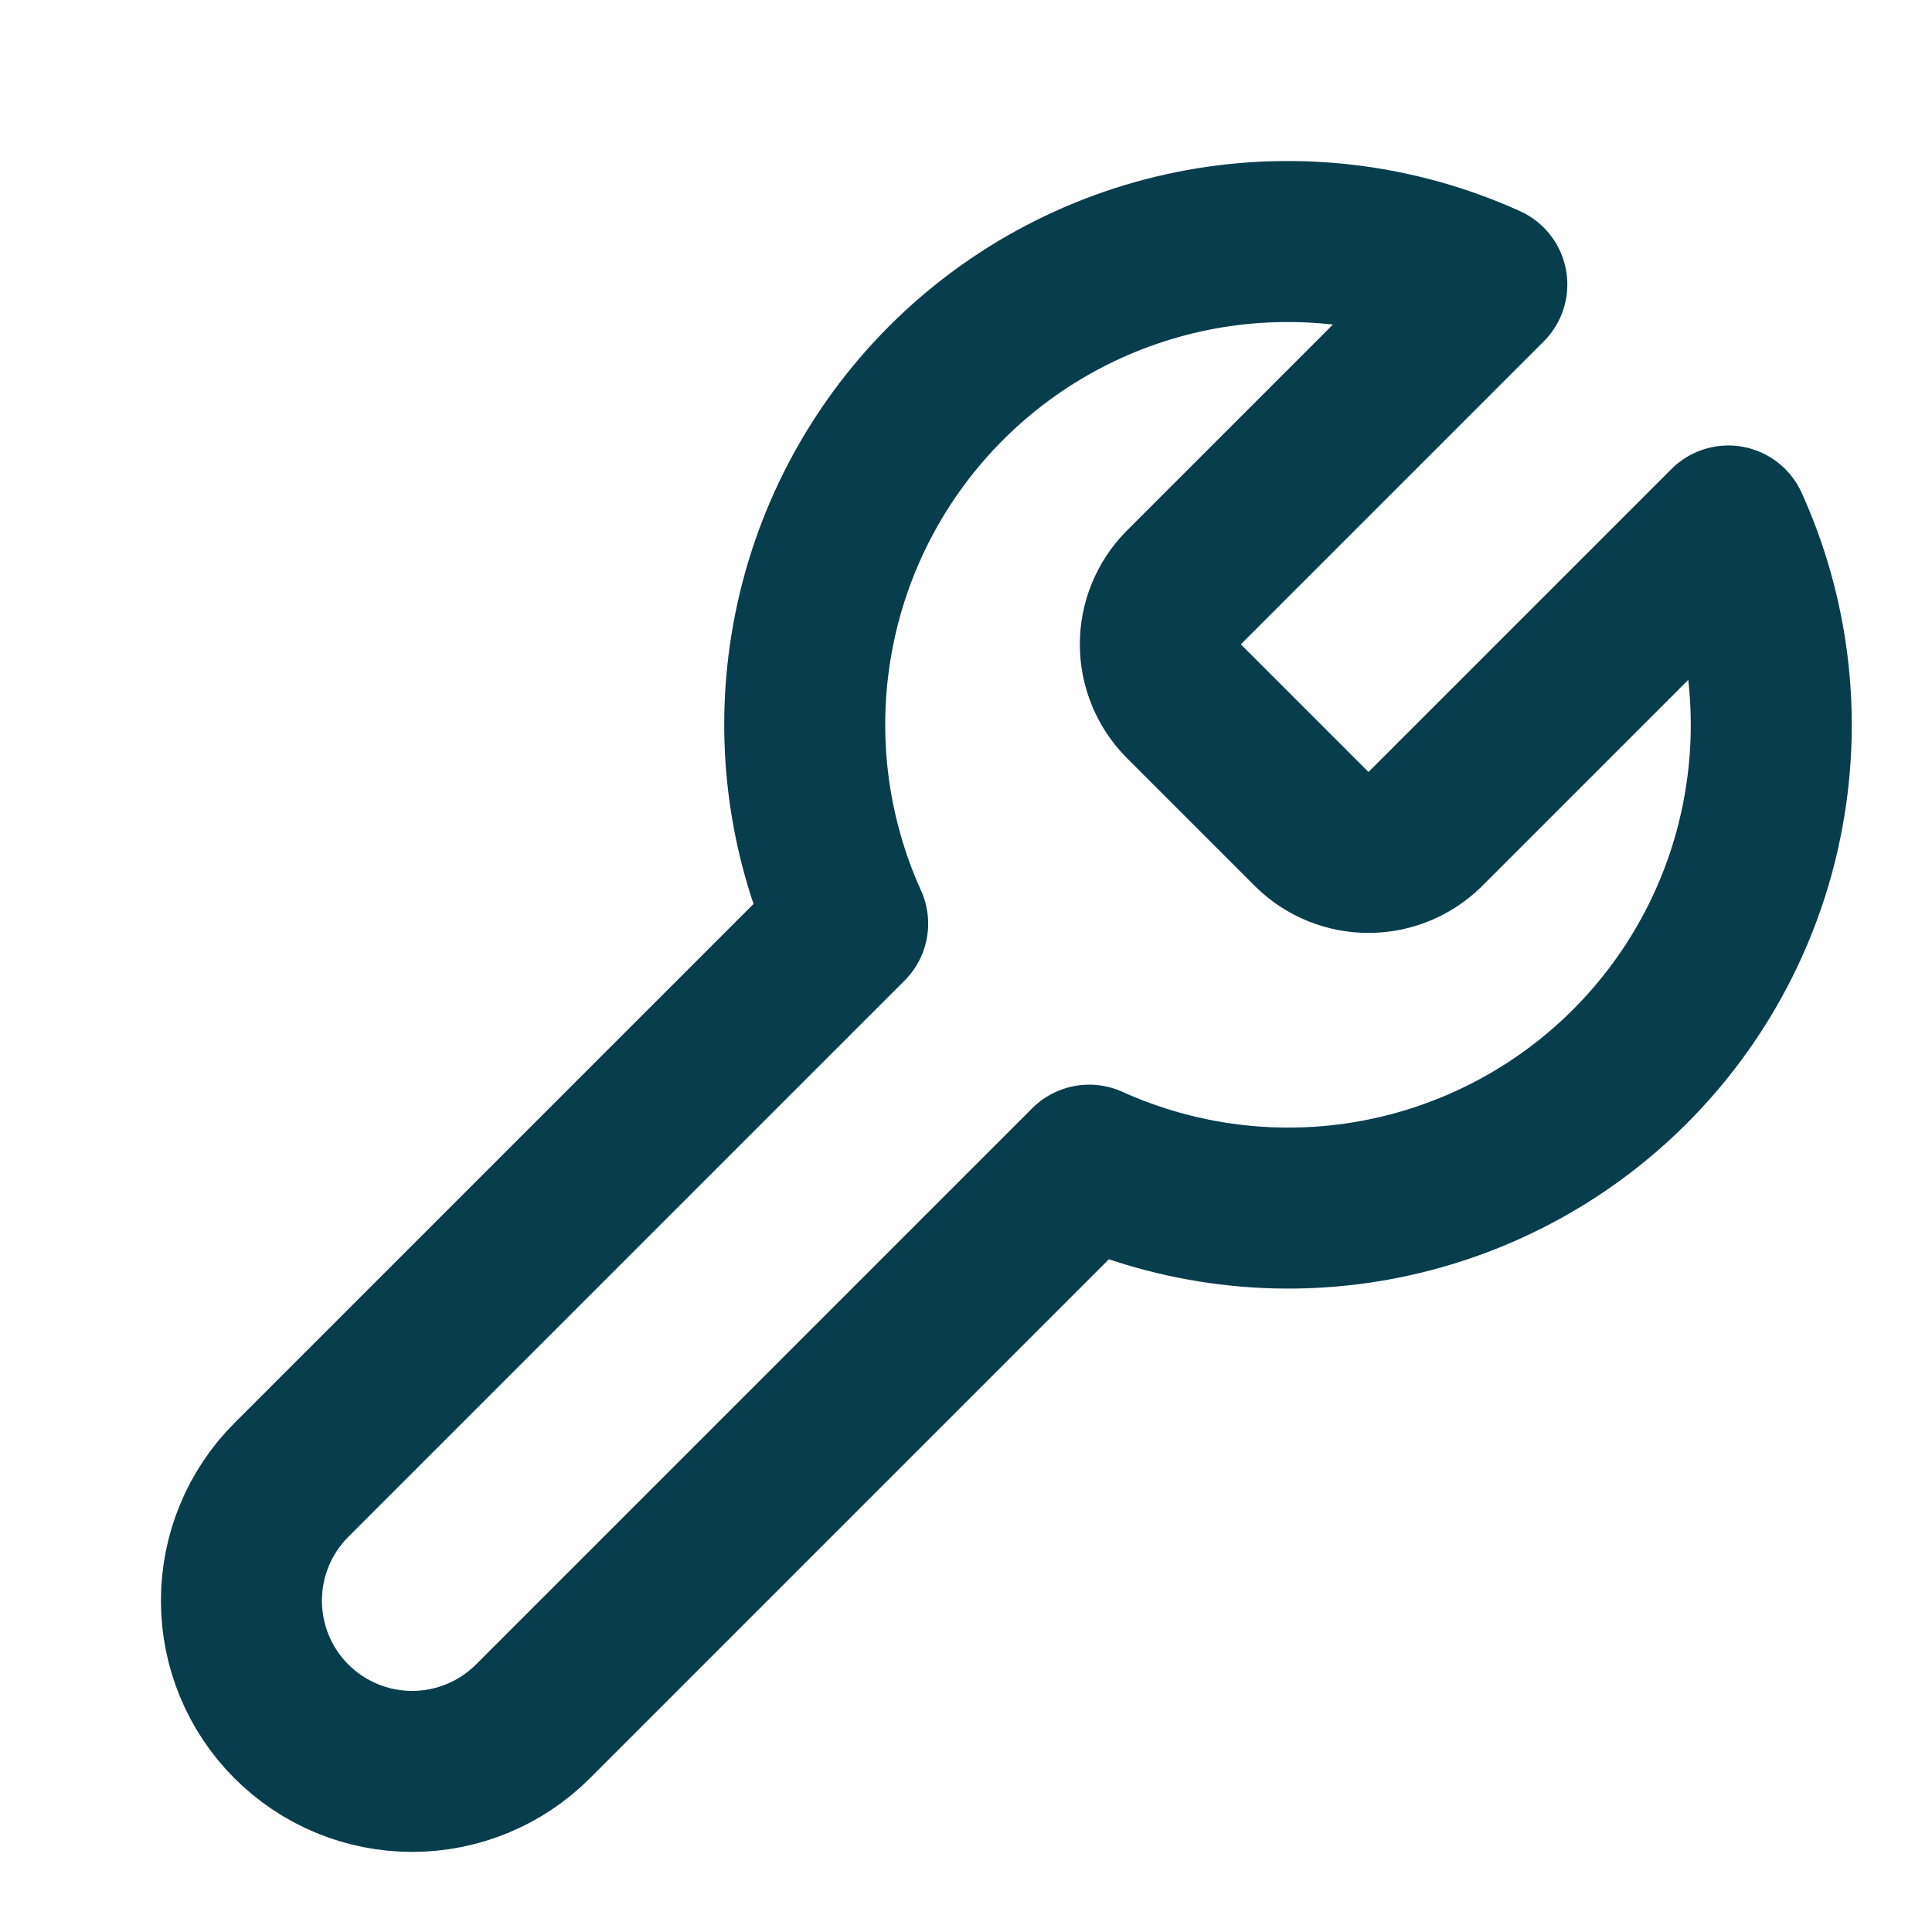 <svg width="24" height="24" viewBox="0 0 24 24" fill="none" xmlns="http://www.w3.org/2000/svg">
<path d="M14.7 7.304C14.517 7.491 14.414 7.742 14.414 8.004C14.414 8.265 14.517 8.517 14.7 8.704L16.3 10.304C16.487 10.487 16.738 10.589 17 10.589C17.262 10.589 17.513 10.487 17.7 10.304L21.47 6.534C21.973 7.645 22.125 8.883 21.906 10.083C21.688 11.283 21.109 12.387 20.246 13.25C19.384 14.112 18.279 14.691 17.079 14.91C15.879 15.129 14.641 14.976 13.53 14.474L6.62 21.384C6.222 21.782 5.683 22.005 5.12 22.005C4.557 22.005 4.018 21.782 3.62 21.384C3.222 20.986 2.999 20.446 2.999 19.884C2.999 19.321 3.222 18.782 3.62 18.384L10.53 11.474C10.027 10.363 9.875 9.124 10.094 7.925C10.312 6.725 10.891 5.62 11.754 4.757C12.616 3.895 13.721 3.316 14.921 3.097C16.121 2.879 17.359 3.031 18.47 3.534L14.71 7.294L14.7 7.304Z" stroke="#083D4E" stroke-width="2" stroke-linecap="round" stroke-linejoin="round"/>
</svg>
